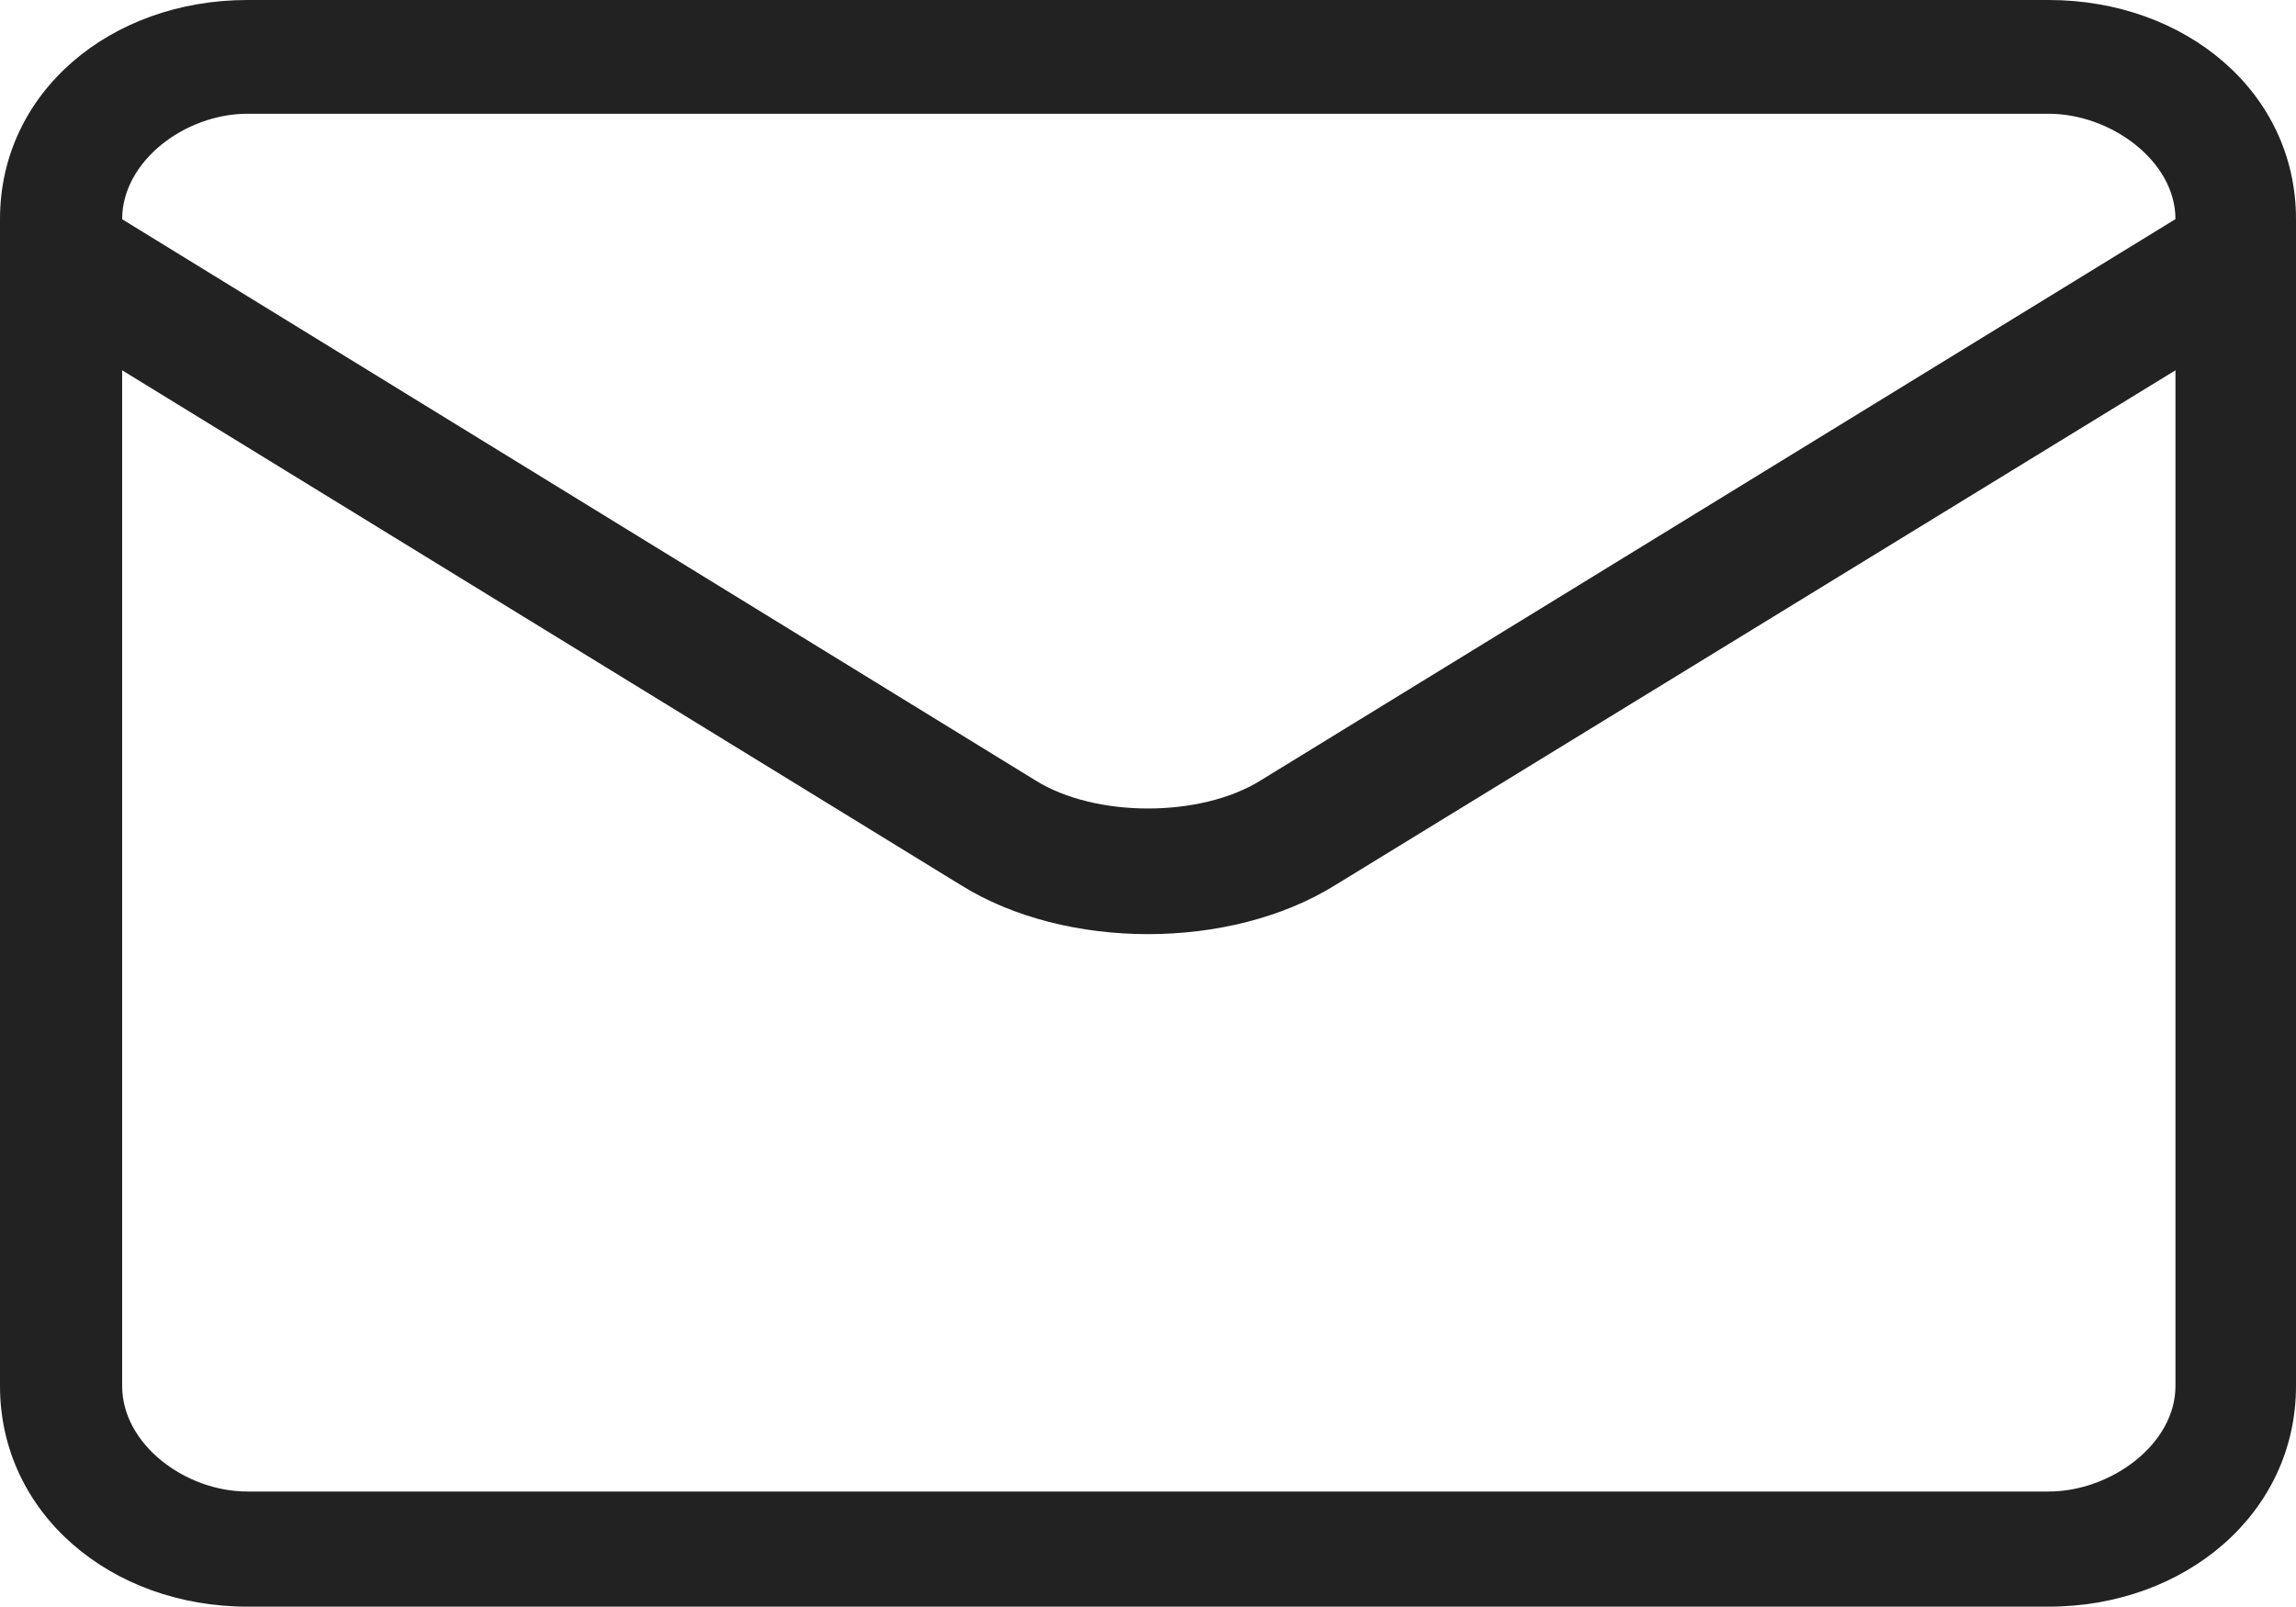 <?xml version="1.0" encoding="UTF-8"?>
<svg width="20px" height="14px" viewBox="0 0 20 14" version="1.1" xmlns="http://www.w3.org/2000/svg" xmlns:xlink="http://www.w3.org/1999/xlink">
    <title>Shape</title>
    <g id="Desktop" stroke="none" stroke-width="1" fill="none" fill-rule="evenodd">
        <g id="D---05---Avocat---Profil" transform="translate(-150, -618)" fill="#222222" fill-rule="nonzero">
            <g id="Group-14" transform="translate(65, 249)">
                <g id="Group-12" transform="translate(0, 351)">
                    <path d="M105,20.204 L105,19.909 C105,18.799 104.033,18 102.845,18 L87.155,18 C85.967,18 85,18.799 85,19.909 L85,20.204 L85,20.207 L85,30.075 C85,31.186 85.967,31.997 87.155,31.997 L102.845,31.997 C104.033,31.997 105,31.186 105,30.075 L105,20.207 C105,20.206 105,20.205 105,20.204 Z M87.155,18.991 L102.845,18.991 C103.387,18.991 103.95,19.403 103.95,19.909 L95.981,24.799 C95.458,25.125 94.542,25.125 94.02,24.799 L86.064,19.91 C86.064,19.403 86.613,18.991 87.155,18.991 Z M87.155,30.994 C86.613,30.994 86.064,30.582 86.064,30.075 L86.064,21.226 L93.37,25.711 C93.827,25.996 94.413,26.138 95,26.138 C95.587,26.138 96.173,25.996 96.631,25.711 L103.95,21.226 L103.95,30.075 C103.95,30.582 103.387,30.994 102.845,30.994 L87.155,30.994 Z" id="Shape"></path>
                </g>
            </g>
        </g>
    </g>
</svg>